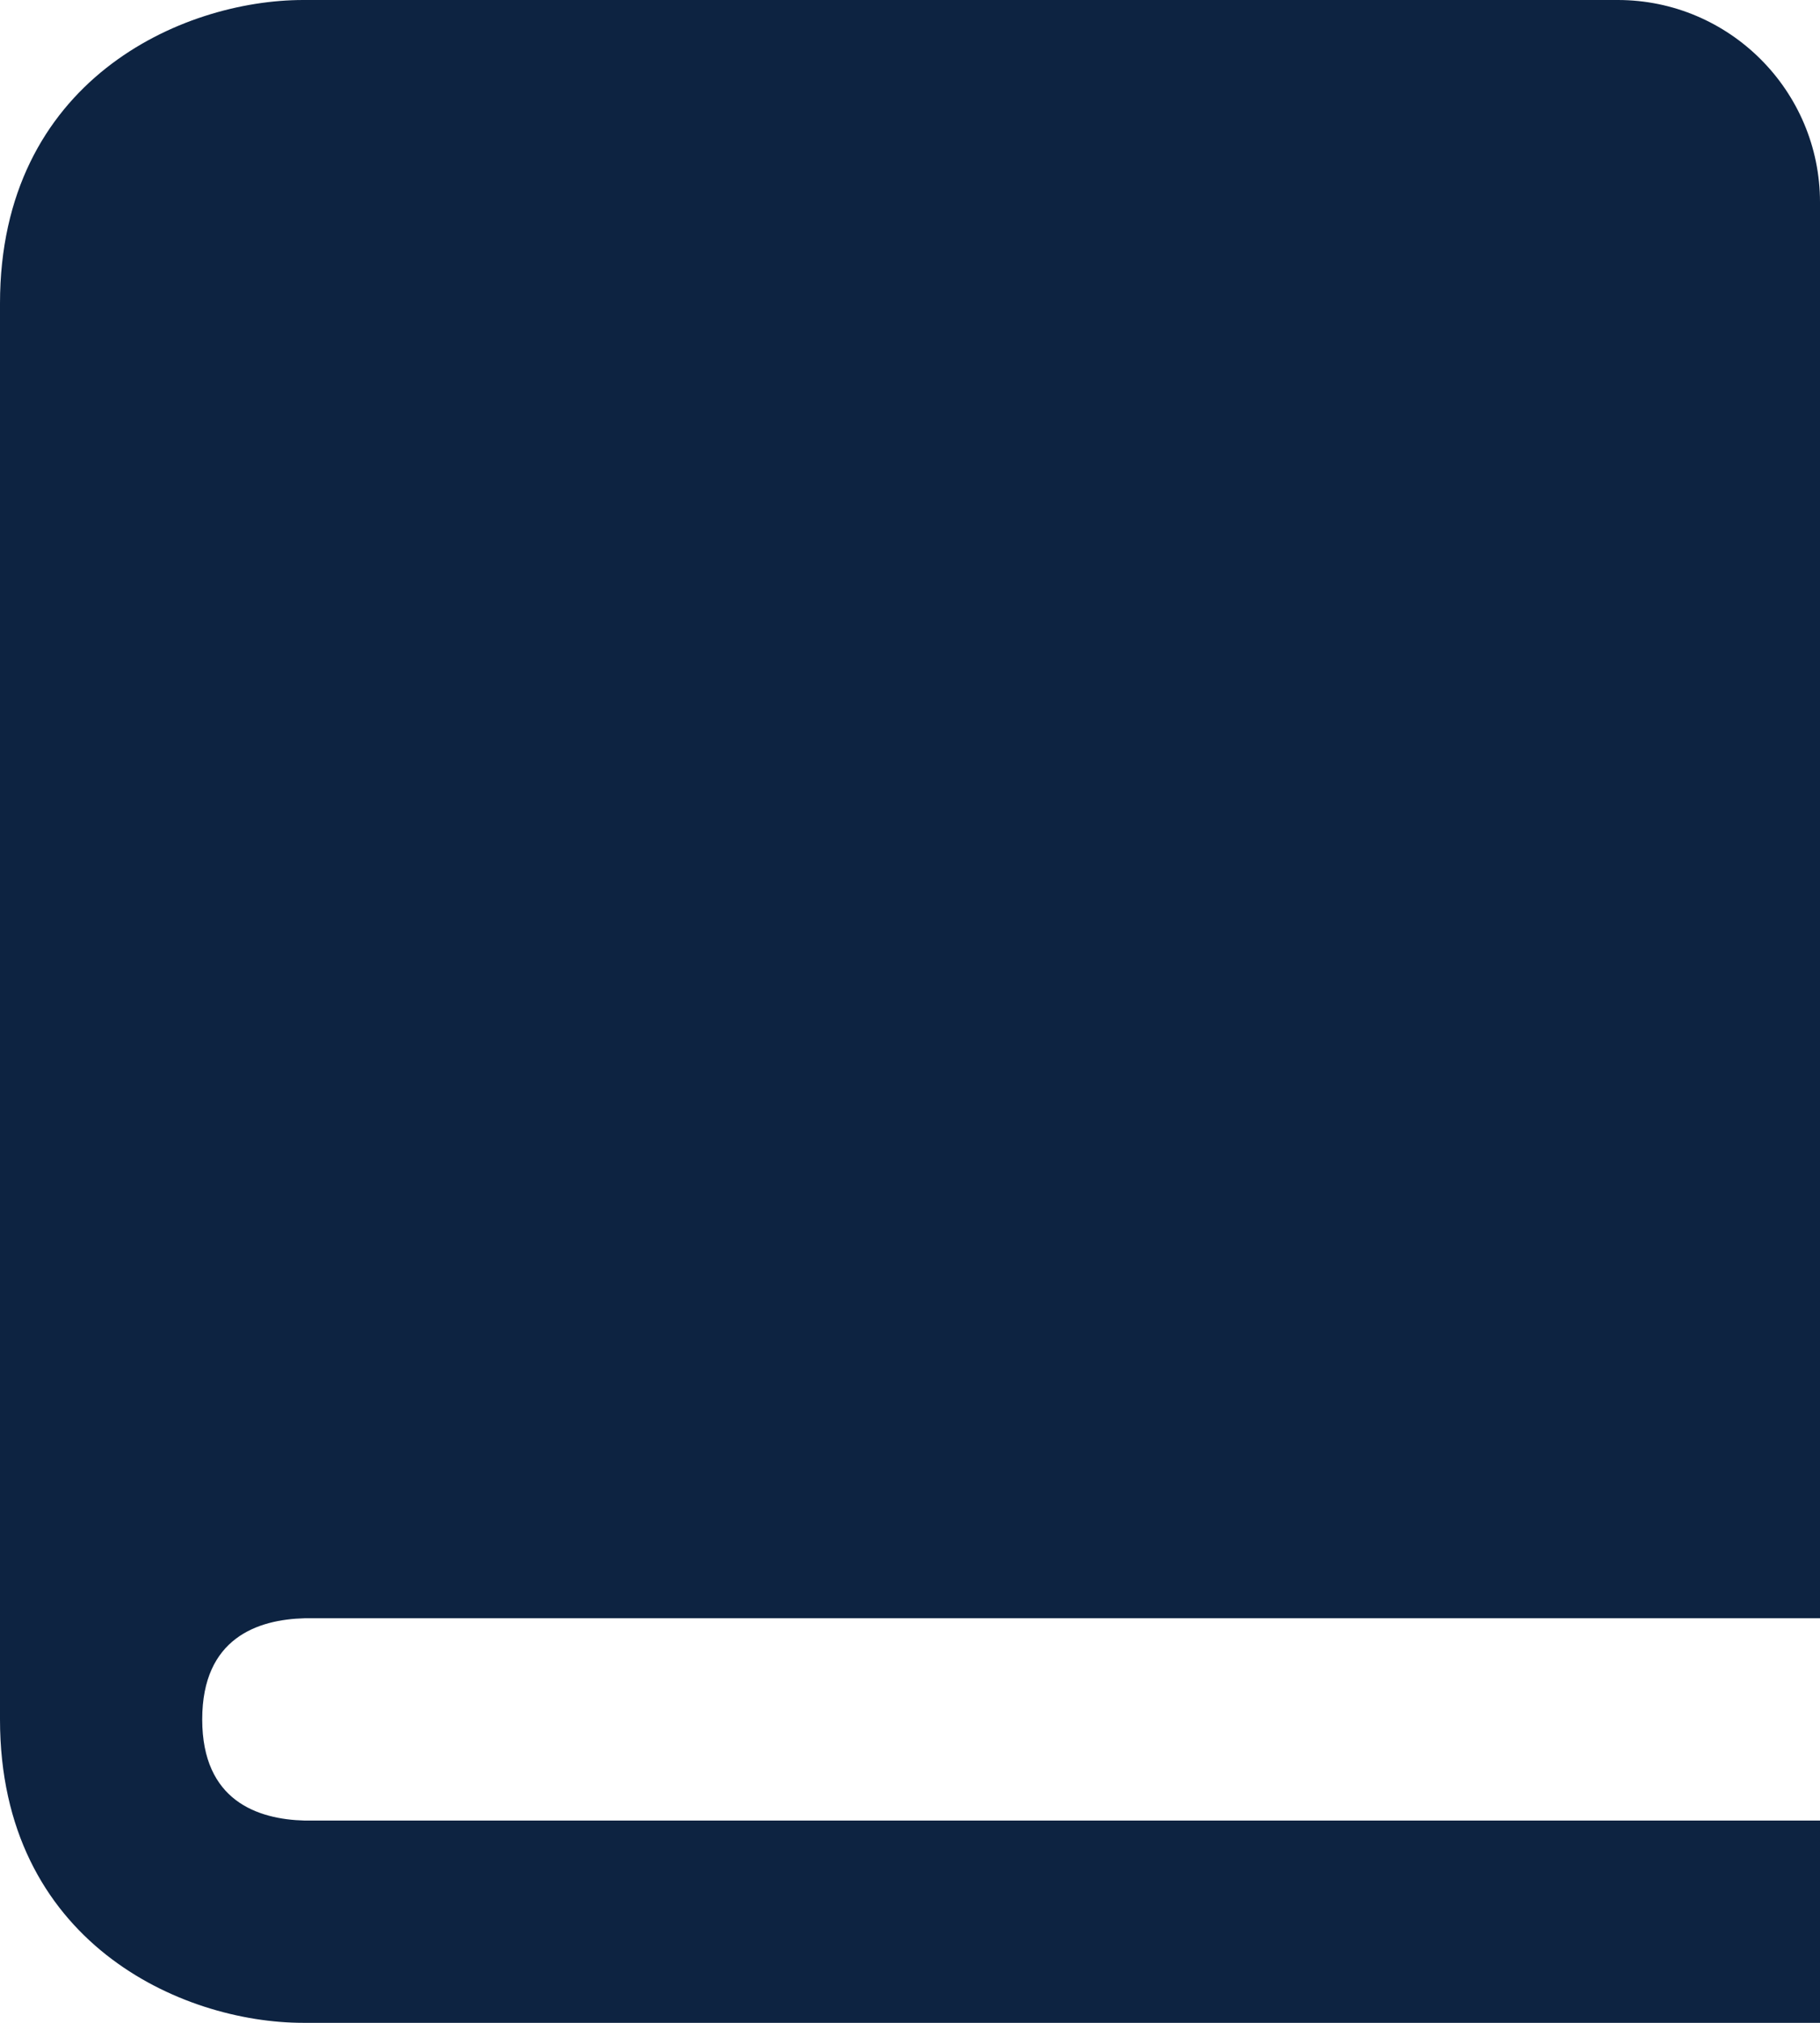 <svg width="18" height="20" viewBox="0 0 18 20" fill="none" xmlns="http://www.w3.org/2000/svg">
<path d="M0 3V17C0 19.201 1.794 20 3 20H18V18H3.012C2.55 17.988 2 17.806 2 17C2 16.194 2.55 16.012 3.012 16H18V2C18 0.897 17.103 0 16 0H3C1.794 0 0 0.799 0 3Z" fill="#0D2341"/>
</svg>
